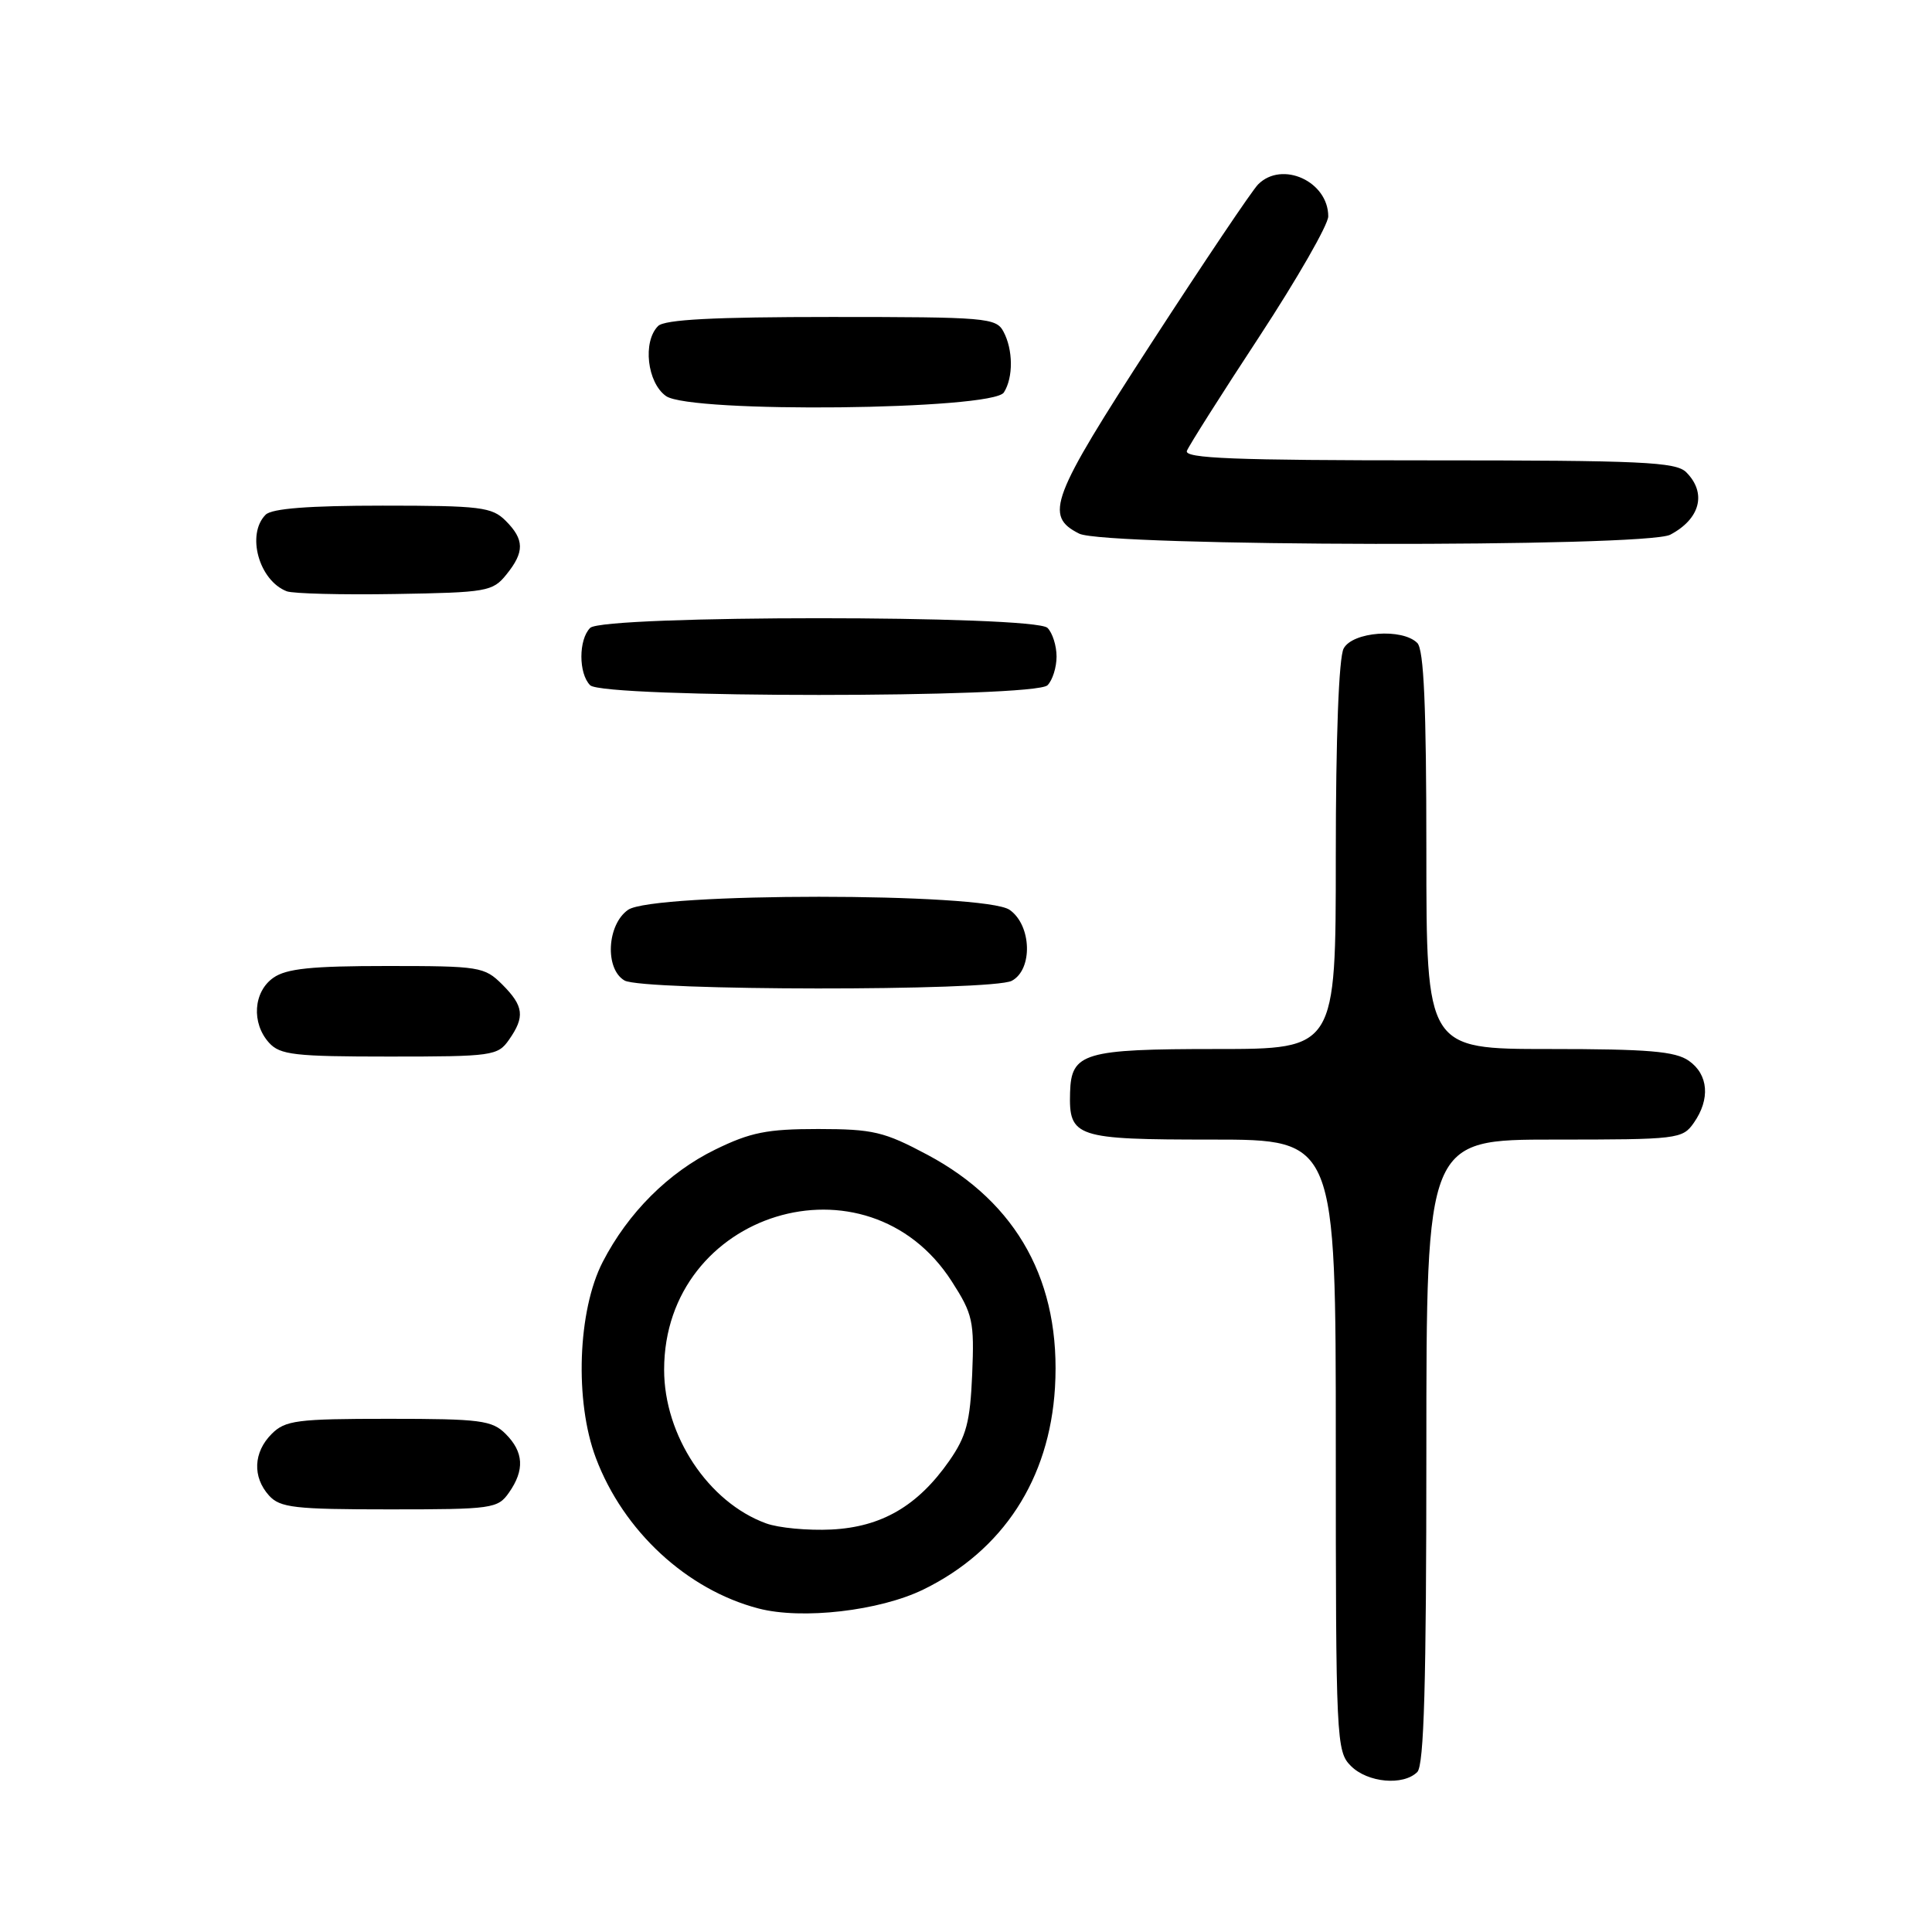 <?xml version="1.0" encoding="UTF-8" standalone="no"?>
<!DOCTYPE svg PUBLIC "-//W3C//DTD SVG 1.1//EN" "http://www.w3.org/Graphics/SVG/1.1/DTD/svg11.dtd" >
<svg xmlns="http://www.w3.org/2000/svg" xmlns:xlink="http://www.w3.org/1999/xlink" version="1.1" viewBox="0 0 256 256">
 <g >
 <path fill="currentColor"
d=" M 187.80 234.80 C 188.69 233.91 189.00 223.09 189.00 192.30 C 189.00 151.00 189.00 151.00 205.94 151.00 C 222.32 151.00 222.94 150.93 224.44 148.78 C 226.64 145.64 226.38 142.38 223.78 140.56 C 221.99 139.30 218.39 139.00 205.28 139.00 C 189.00 139.00 189.00 139.00 189.00 112.70 C 189.00 93.58 188.67 86.07 187.80 85.20 C 185.81 83.21 179.23 83.70 178.04 85.93 C 177.40 87.12 177.00 97.72 177.00 113.43 C 177.00 139.00 177.00 139.00 161.19 139.00 C 143.63 139.00 141.94 139.50 141.79 144.75 C 141.62 150.71 142.50 151.00 160.62 151.00 C 177.00 151.00 177.00 151.00 177.00 191.50 C 177.00 230.67 177.07 232.07 179.00 234.00 C 181.22 236.22 185.95 236.65 187.80 234.80 Z  M 122.37 210.61 C 132.91 205.45 139.06 196.00 139.79 183.87 C 140.62 169.94 134.85 159.40 122.90 153.02 C 117.14 149.95 115.70 149.61 108.42 149.60 C 101.64 149.60 99.44 150.04 94.76 152.33 C 88.57 155.36 83.23 160.69 79.87 167.20 C 76.54 173.65 76.12 185.68 78.96 193.20 C 82.60 202.87 91.01 210.65 100.50 213.13 C 106.27 214.64 116.56 213.45 122.37 210.61 Z  M 67.44 197.78 C 69.54 194.79 69.40 192.40 67.00 190.00 C 65.20 188.20 63.67 188.00 51.50 188.00 C 39.33 188.00 37.80 188.20 36.00 190.00 C 33.57 192.43 33.43 195.71 35.65 198.17 C 37.11 199.78 39.03 200.00 51.60 200.00 C 65.23 200.00 65.96 199.90 67.44 197.78 Z  M 67.44 137.78 C 69.58 134.73 69.41 133.31 66.55 130.45 C 64.19 128.10 63.55 128.00 51.27 128.00 C 41.28 128.00 37.95 128.34 36.22 129.56 C 33.57 131.42 33.29 135.56 35.65 138.17 C 37.11 139.78 39.03 140.00 51.60 140.00 C 65.23 140.00 65.96 139.90 67.44 137.78 Z  M 134.07 129.96 C 136.88 128.46 136.70 122.60 133.78 120.56 C 130.48 118.25 86.52 118.25 83.22 120.56 C 80.42 122.52 80.12 128.39 82.75 129.92 C 85.12 131.30 131.49 131.34 134.07 129.96 Z  M 138.80 90.80 C 139.46 90.14 140.00 88.43 140.00 87.00 C 140.00 85.57 139.46 83.86 138.80 83.20 C 137.09 81.49 79.91 81.49 78.20 83.20 C 76.65 84.75 76.65 89.25 78.20 90.80 C 79.91 92.51 137.09 92.51 138.80 90.80 Z  M 67.09 76.14 C 69.52 73.14 69.50 71.50 67.00 69.00 C 65.19 67.19 63.67 67.00 50.70 67.00 C 40.91 67.00 36.02 67.38 35.20 68.20 C 32.61 70.79 34.31 76.93 38.00 78.35 C 38.83 78.66 45.28 78.83 52.34 78.71 C 64.50 78.51 65.28 78.38 67.09 76.14 Z  M 221.32 70.85 C 225.30 68.75 226.18 65.32 223.43 62.57 C 222.06 61.21 217.57 61.00 189.32 61.00 C 163.57 61.00 156.89 60.74 157.27 59.74 C 157.54 59.05 161.86 52.22 166.88 44.58 C 171.89 36.93 176.00 29.77 176.00 28.67 C 176.00 24.04 169.89 21.25 166.71 24.43 C 165.92 25.22 159.56 34.68 152.57 45.45 C 139.22 66.03 138.33 68.36 143.00 70.71 C 146.41 72.43 218.07 72.56 221.32 70.85 Z  M 133.02 52.00 C 134.28 50.02 134.25 46.33 132.96 43.93 C 131.99 42.11 130.66 42.00 110.16 42.00 C 94.57 42.00 88.06 42.34 87.20 43.20 C 85.13 45.27 85.75 50.71 88.25 52.48 C 91.47 54.77 131.55 54.33 133.02 52.00 Z  M 101.50 201.85 C 93.86 199.06 88.00 190.23 88.00 181.50 C 88.00 160.55 114.89 152.29 126.12 169.80 C 128.91 174.14 129.11 175.08 128.82 182.09 C 128.55 188.42 128.05 190.32 125.77 193.59 C 121.60 199.55 116.81 202.34 110.16 202.67 C 107.05 202.82 103.15 202.46 101.50 201.85 Z "/>
</g>
</svg>